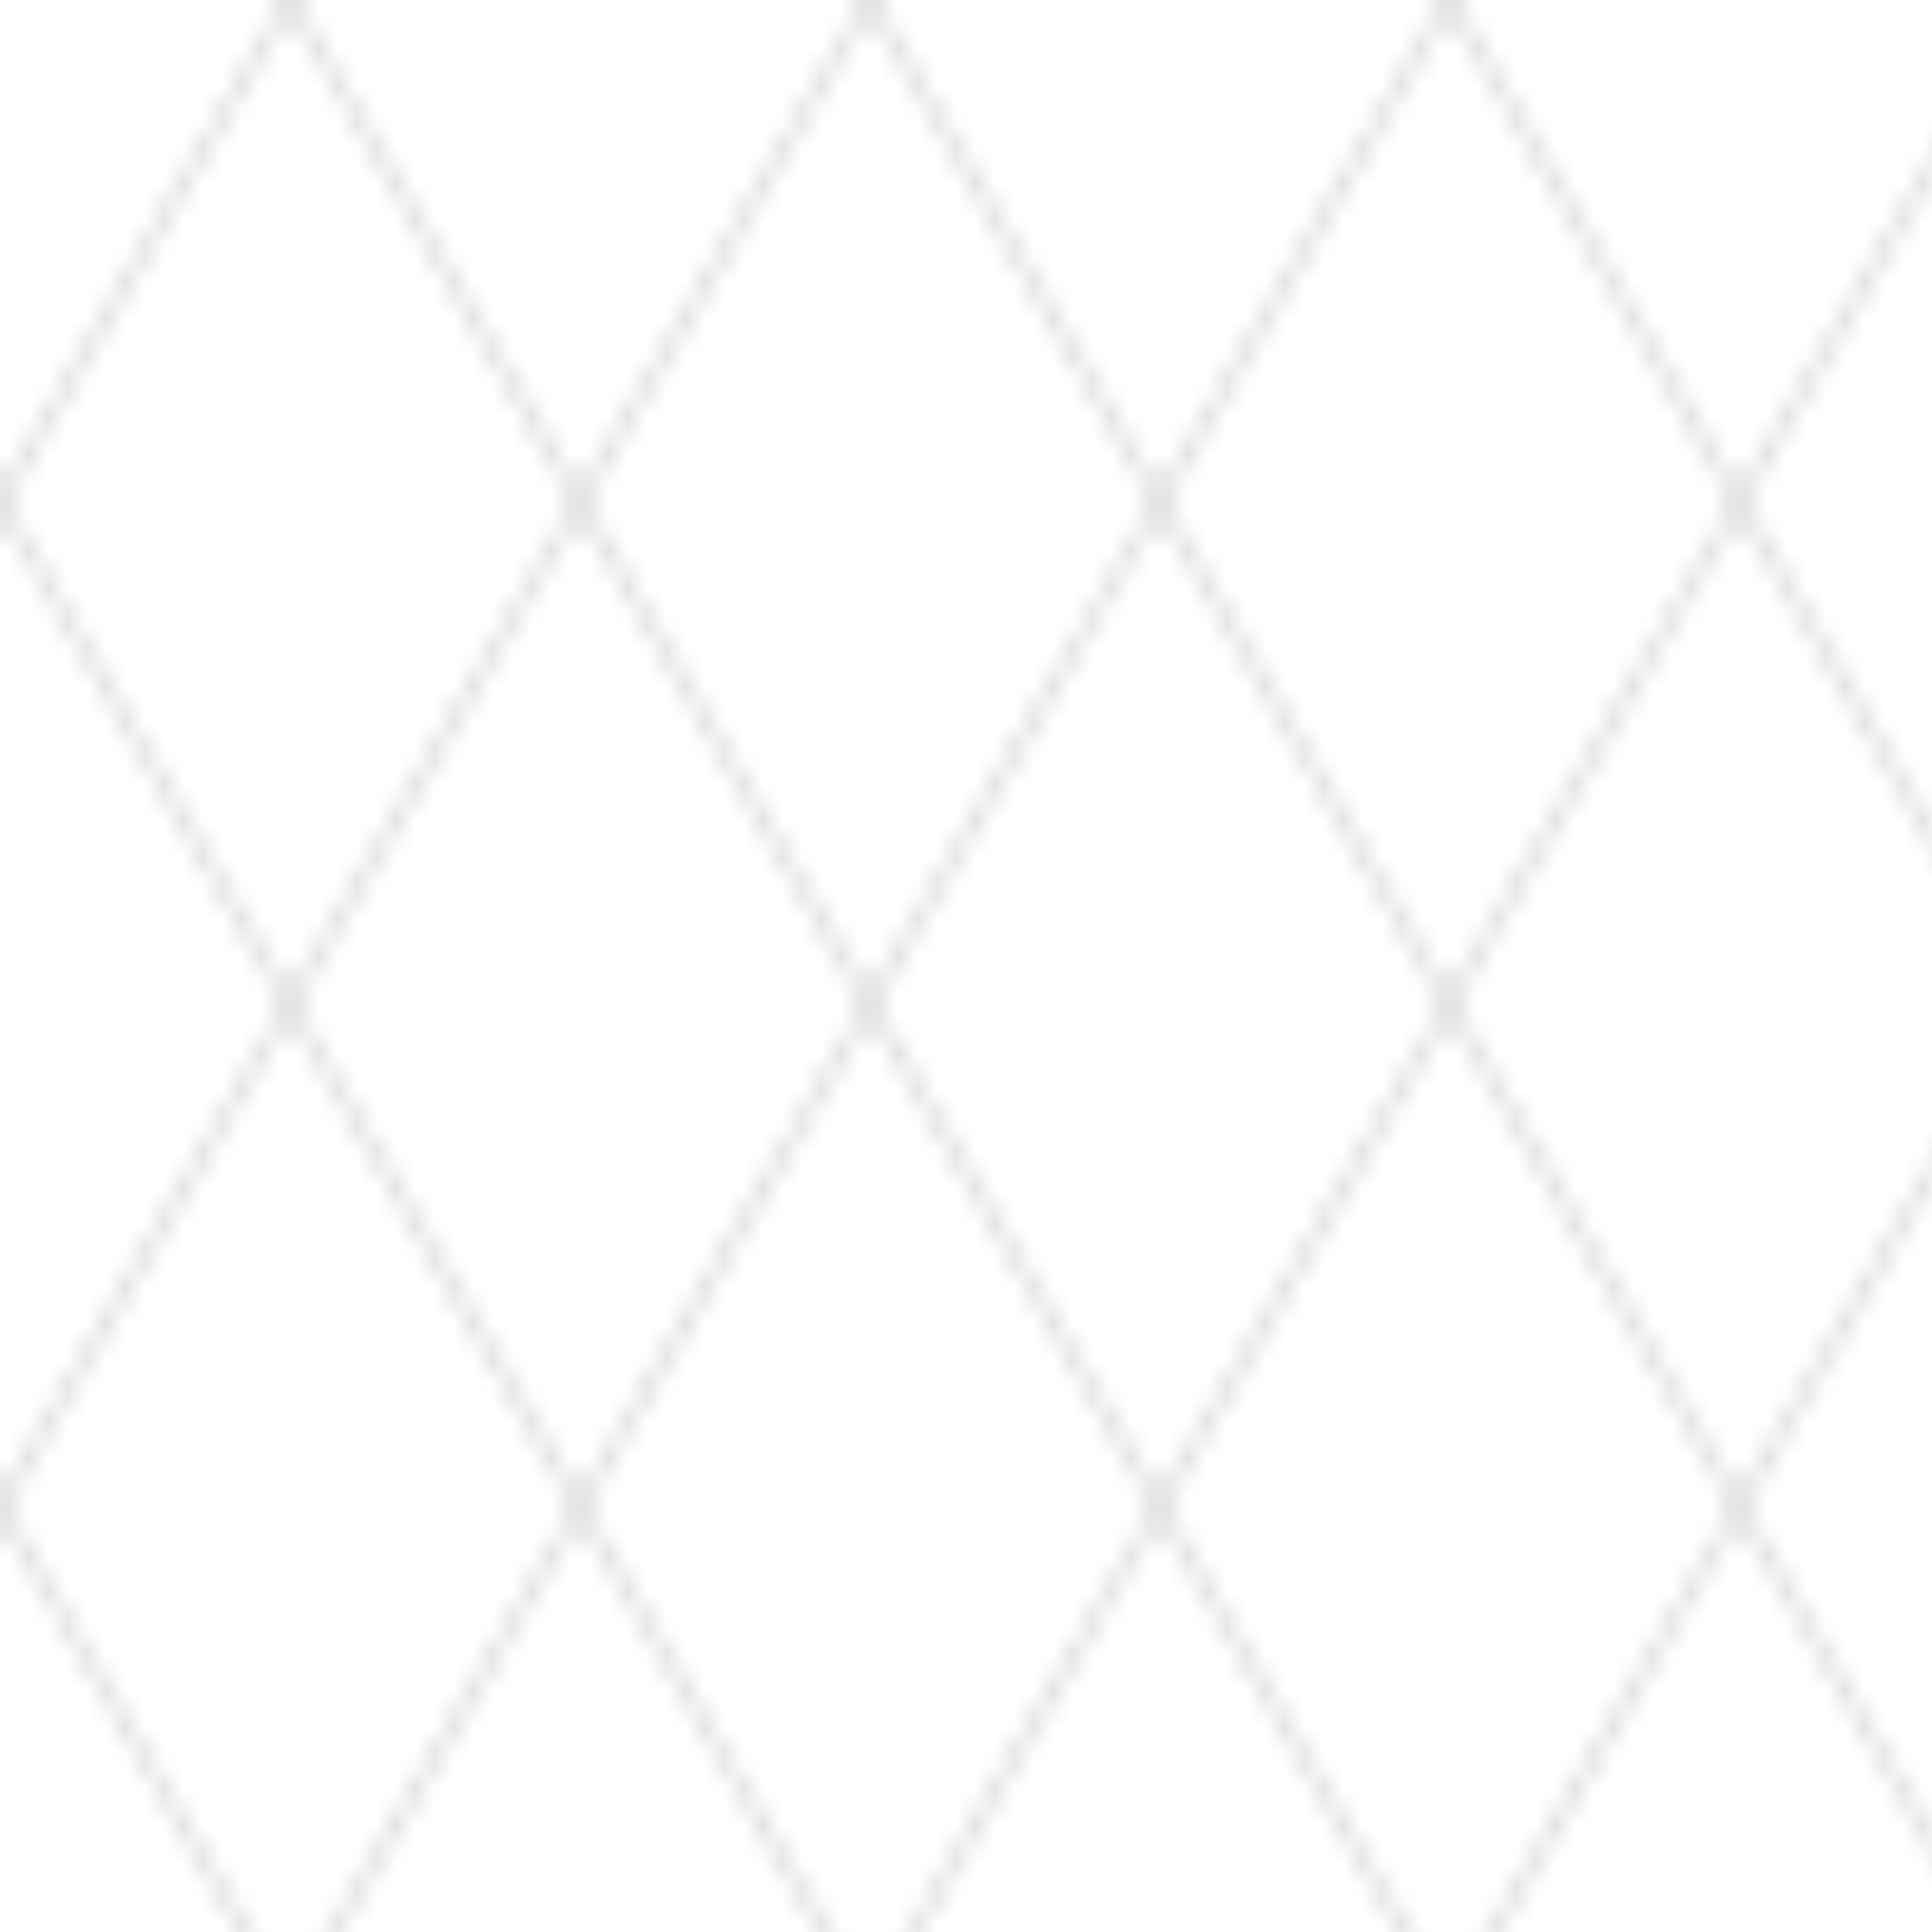 
<svg width="100" height="100" viewBox="0 0 100 100" xmlns="http://www.w3.org/2000/svg">
  <defs>
    <pattern id="hex" width="30" height="52" patternUnits="userSpaceOnUse">
      <path d="M0,26 15,0 30,26 15,52z" fill="none" stroke="currentColor" stroke-width="0.5" opacity="0.2" />
    </pattern>
  </defs>
  <rect width="100" height="100" fill="url(#hex)" />
</svg>
